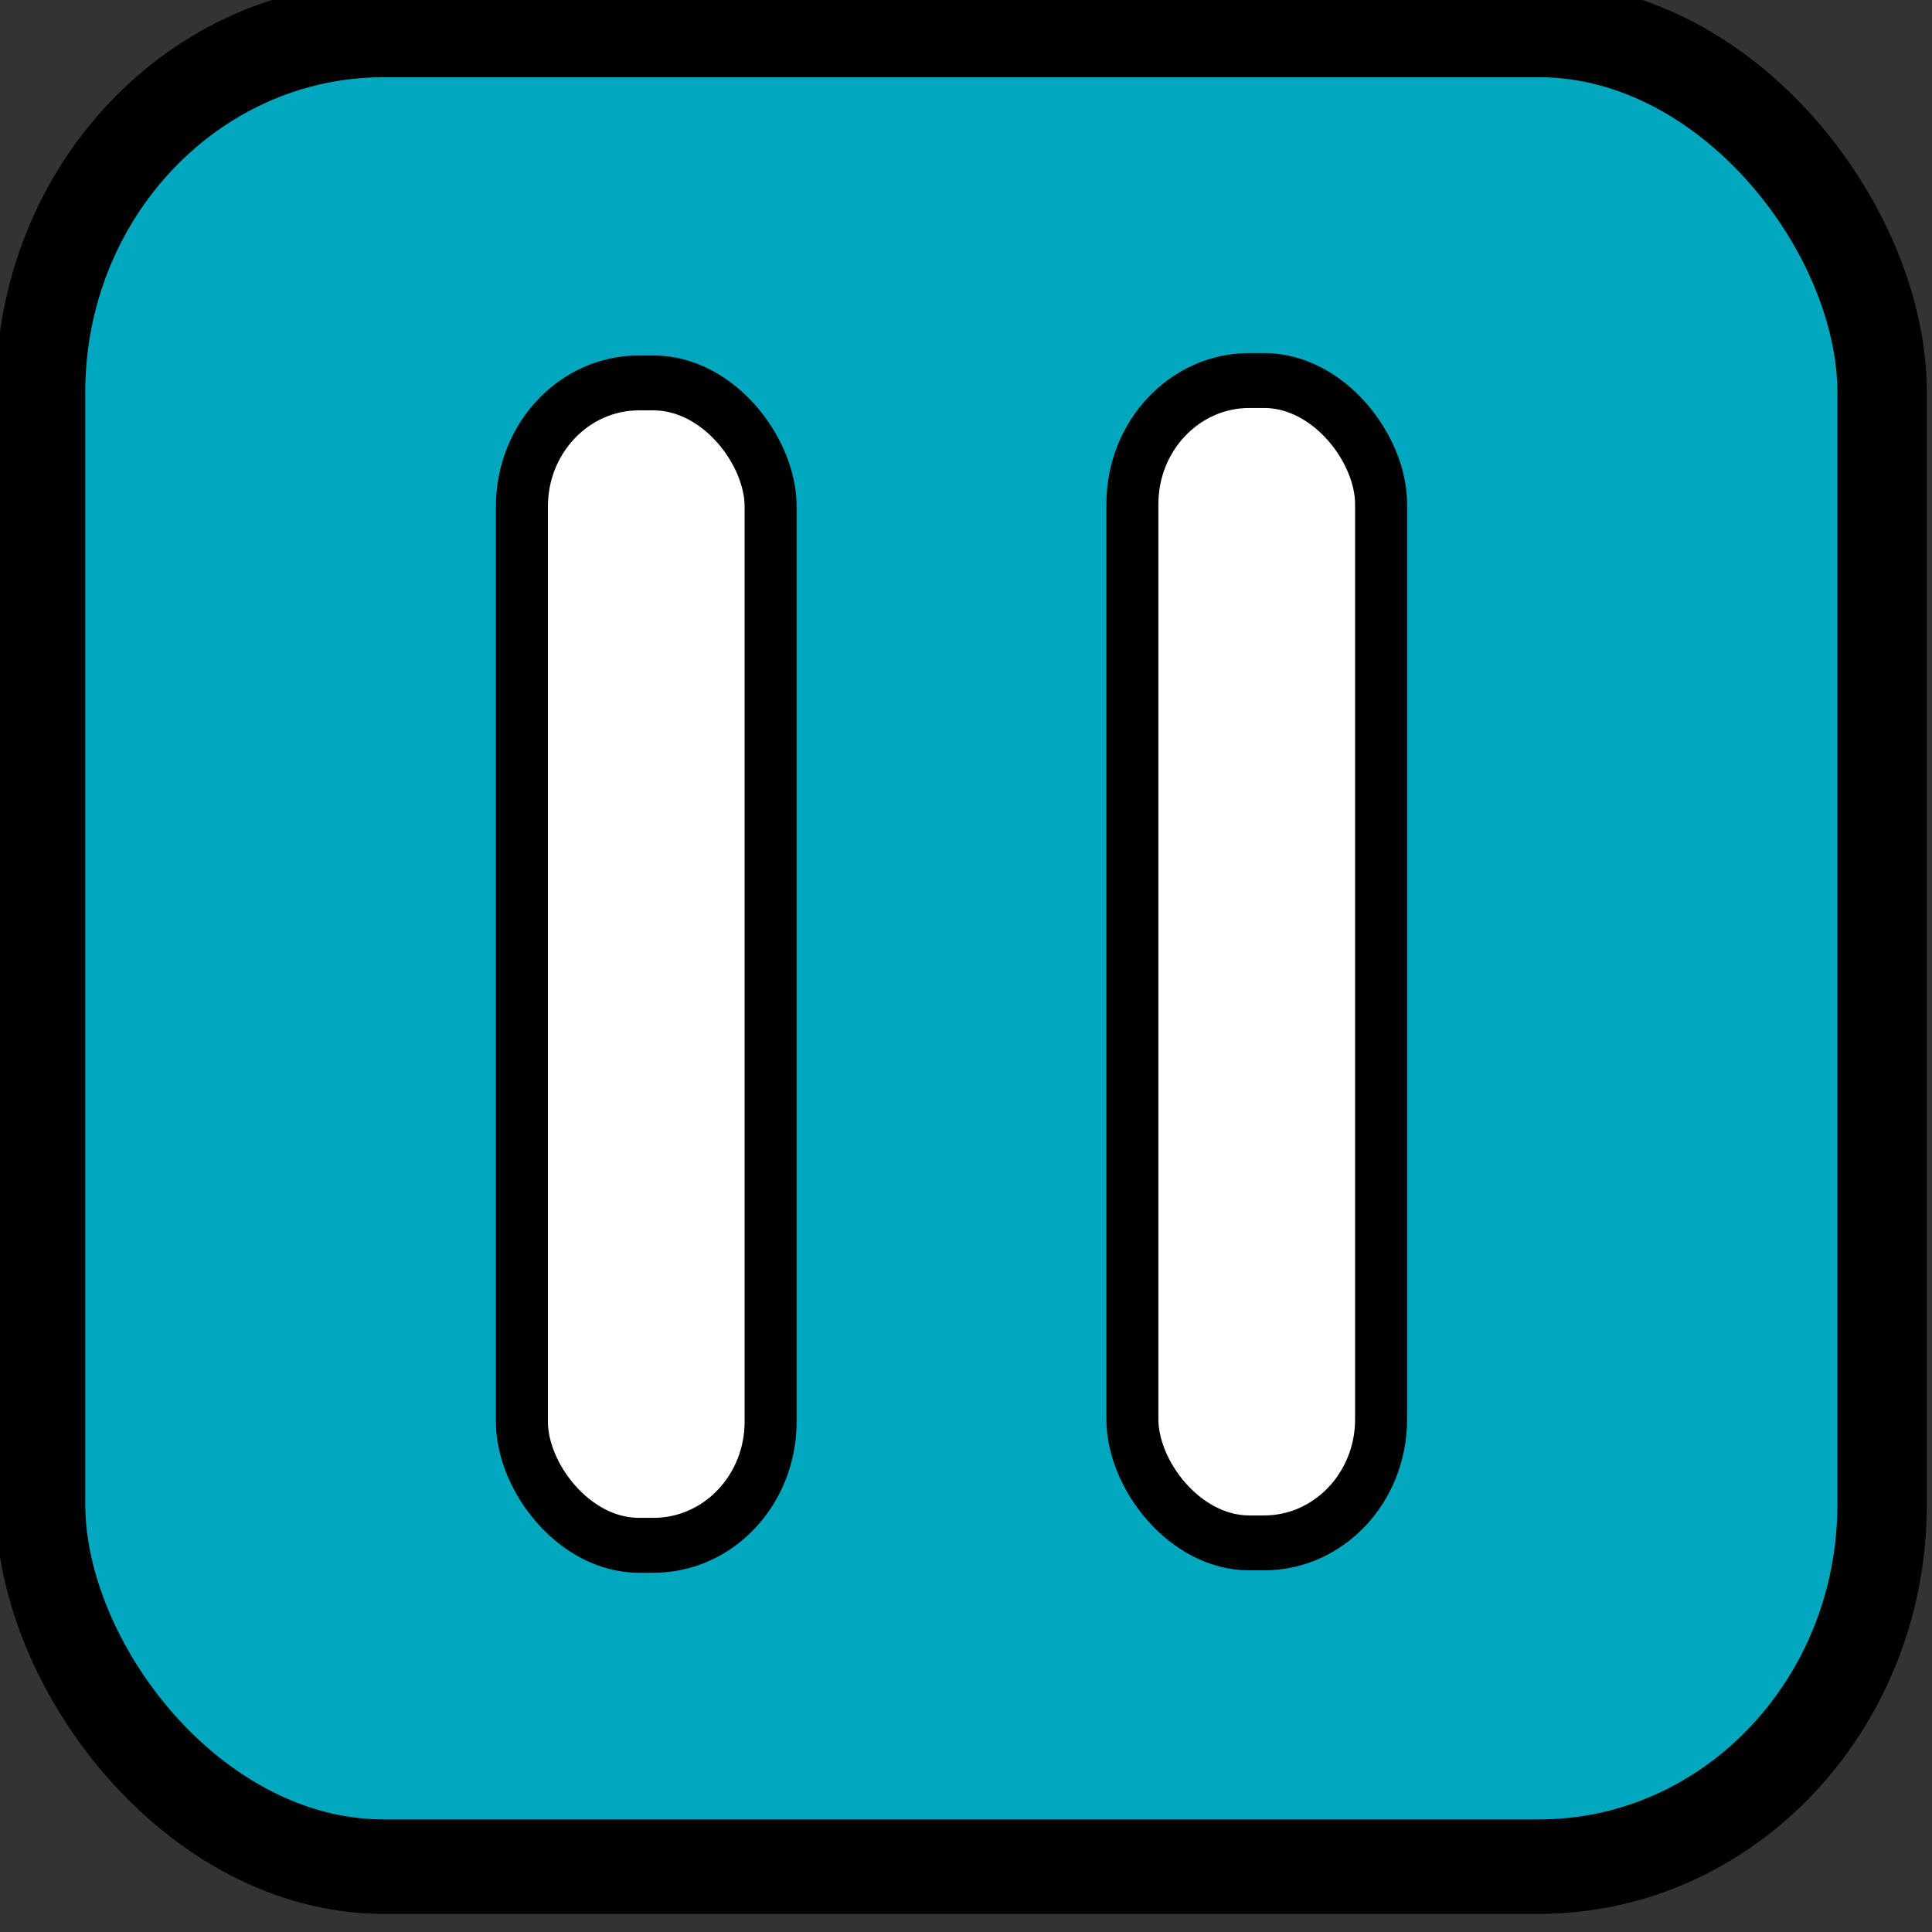 <?xml version="1.0" encoding="UTF-8" standalone="no"?>
<!-- Created with Inkscape (http://www.inkscape.org/) -->

<svg
   xmlns:dc="http://purl.org/dc/elements/1.1/"
   xmlns:cc="http://creativecommons.org/ns#"
   xmlns:rdf="http://www.w3.org/1999/02/22-rdf-syntax-ns#"
   xmlns:svg="http://www.w3.org/2000/svg"
   xmlns="http://www.w3.org/2000/svg"
   xmlns:sodipodi="http://sodipodi.sourceforge.net/DTD/sodipodi-0.dtd"
   xmlns:inkscape="http://www.inkscape.org/namespaces/inkscape"
   width="25"
   height="25"
   id="svg4256"
   version="1.1"
   inkscape:version="0.48.4 r9939"
   sodipodi:docname="C:\Users\Zinbo\search for a star\pauseButton.svg"
   inkscape:export-filename="C:\Users\Zinbo\search for a star\sfas2014_shanejennings\data\textures\pauseButton.png"
   inkscape:export-xdpi="298.79999"
   inkscape:export-ydpi="298.79999">
  <rect width="100%" height="100%" fill="#333333" stroke="none"/>
  <defs
     id="defs4258" />
  <sodipodi:namedview
     id="base"
     pagecolor="#ffffff"
     bordercolor="#666666"
     borderopacity="1.0"
     inkscape:pageopacity="0.0"
     inkscape:pageshadow="2"
     inkscape:zoom="22.4"
     inkscape:cx="4.6723661"
     inkscape:cy="15.216292"
     inkscape:document-units="px"
     inkscape:current-layer="layer1"
     showgrid="false"
     inkscape:window-width="1920"
     inkscape:window-height="1018"
     inkscape:window-x="-8"
     inkscape:window-y="-8"
     inkscape:window-maximized="1" />
  <g
     inkscape:label="Layer 1"
     inkscape:groupmode="layer"
     id="layer1"
     transform="translate(0,-1027.362)">
    <g
       id="g4247"
       transform="matrix(0.949,0,0,1.002,-156.352,446.665)">
      <rect
         ry="4.679"
         y="579.925"
         x="165.307"
         height="23.719"
         width="25.111"
         id="rect3078-2-2"
         style="fill:#01a7bf;fill-opacity:1;fill-rule:evenodd;stroke:#000000;stroke-width:1.22px;stroke-linecap:butt;stroke-linejoin:miter;stroke-opacity:1" />
      <rect
         ry="1.595"
         y="584.483"
         x="171.871"
         height="15.011"
         width="3.391"
         id="rect4138"
         style="fill:#ffffff;fill-opacity:1;fill-rule:evenodd;stroke:#000000;stroke-width:0.709;stroke-linecap:butt;stroke-linejoin:miter;stroke-miterlimit:4;stroke-opacity:1;stroke-dasharray:none" />
      <rect
         ry="1.595"
         y="584.452"
         x="180.195"
         height="15.011"
         width="3.391"
         id="rect4138-1"
         style="fill:#ffffff;fill-opacity:1;fill-rule:evenodd;stroke:#000000;stroke-width:0.709;stroke-linecap:butt;stroke-linejoin:miter;stroke-miterlimit:4;stroke-opacity:1;stroke-dasharray:none" />
    </g>
  </g>
</svg>
